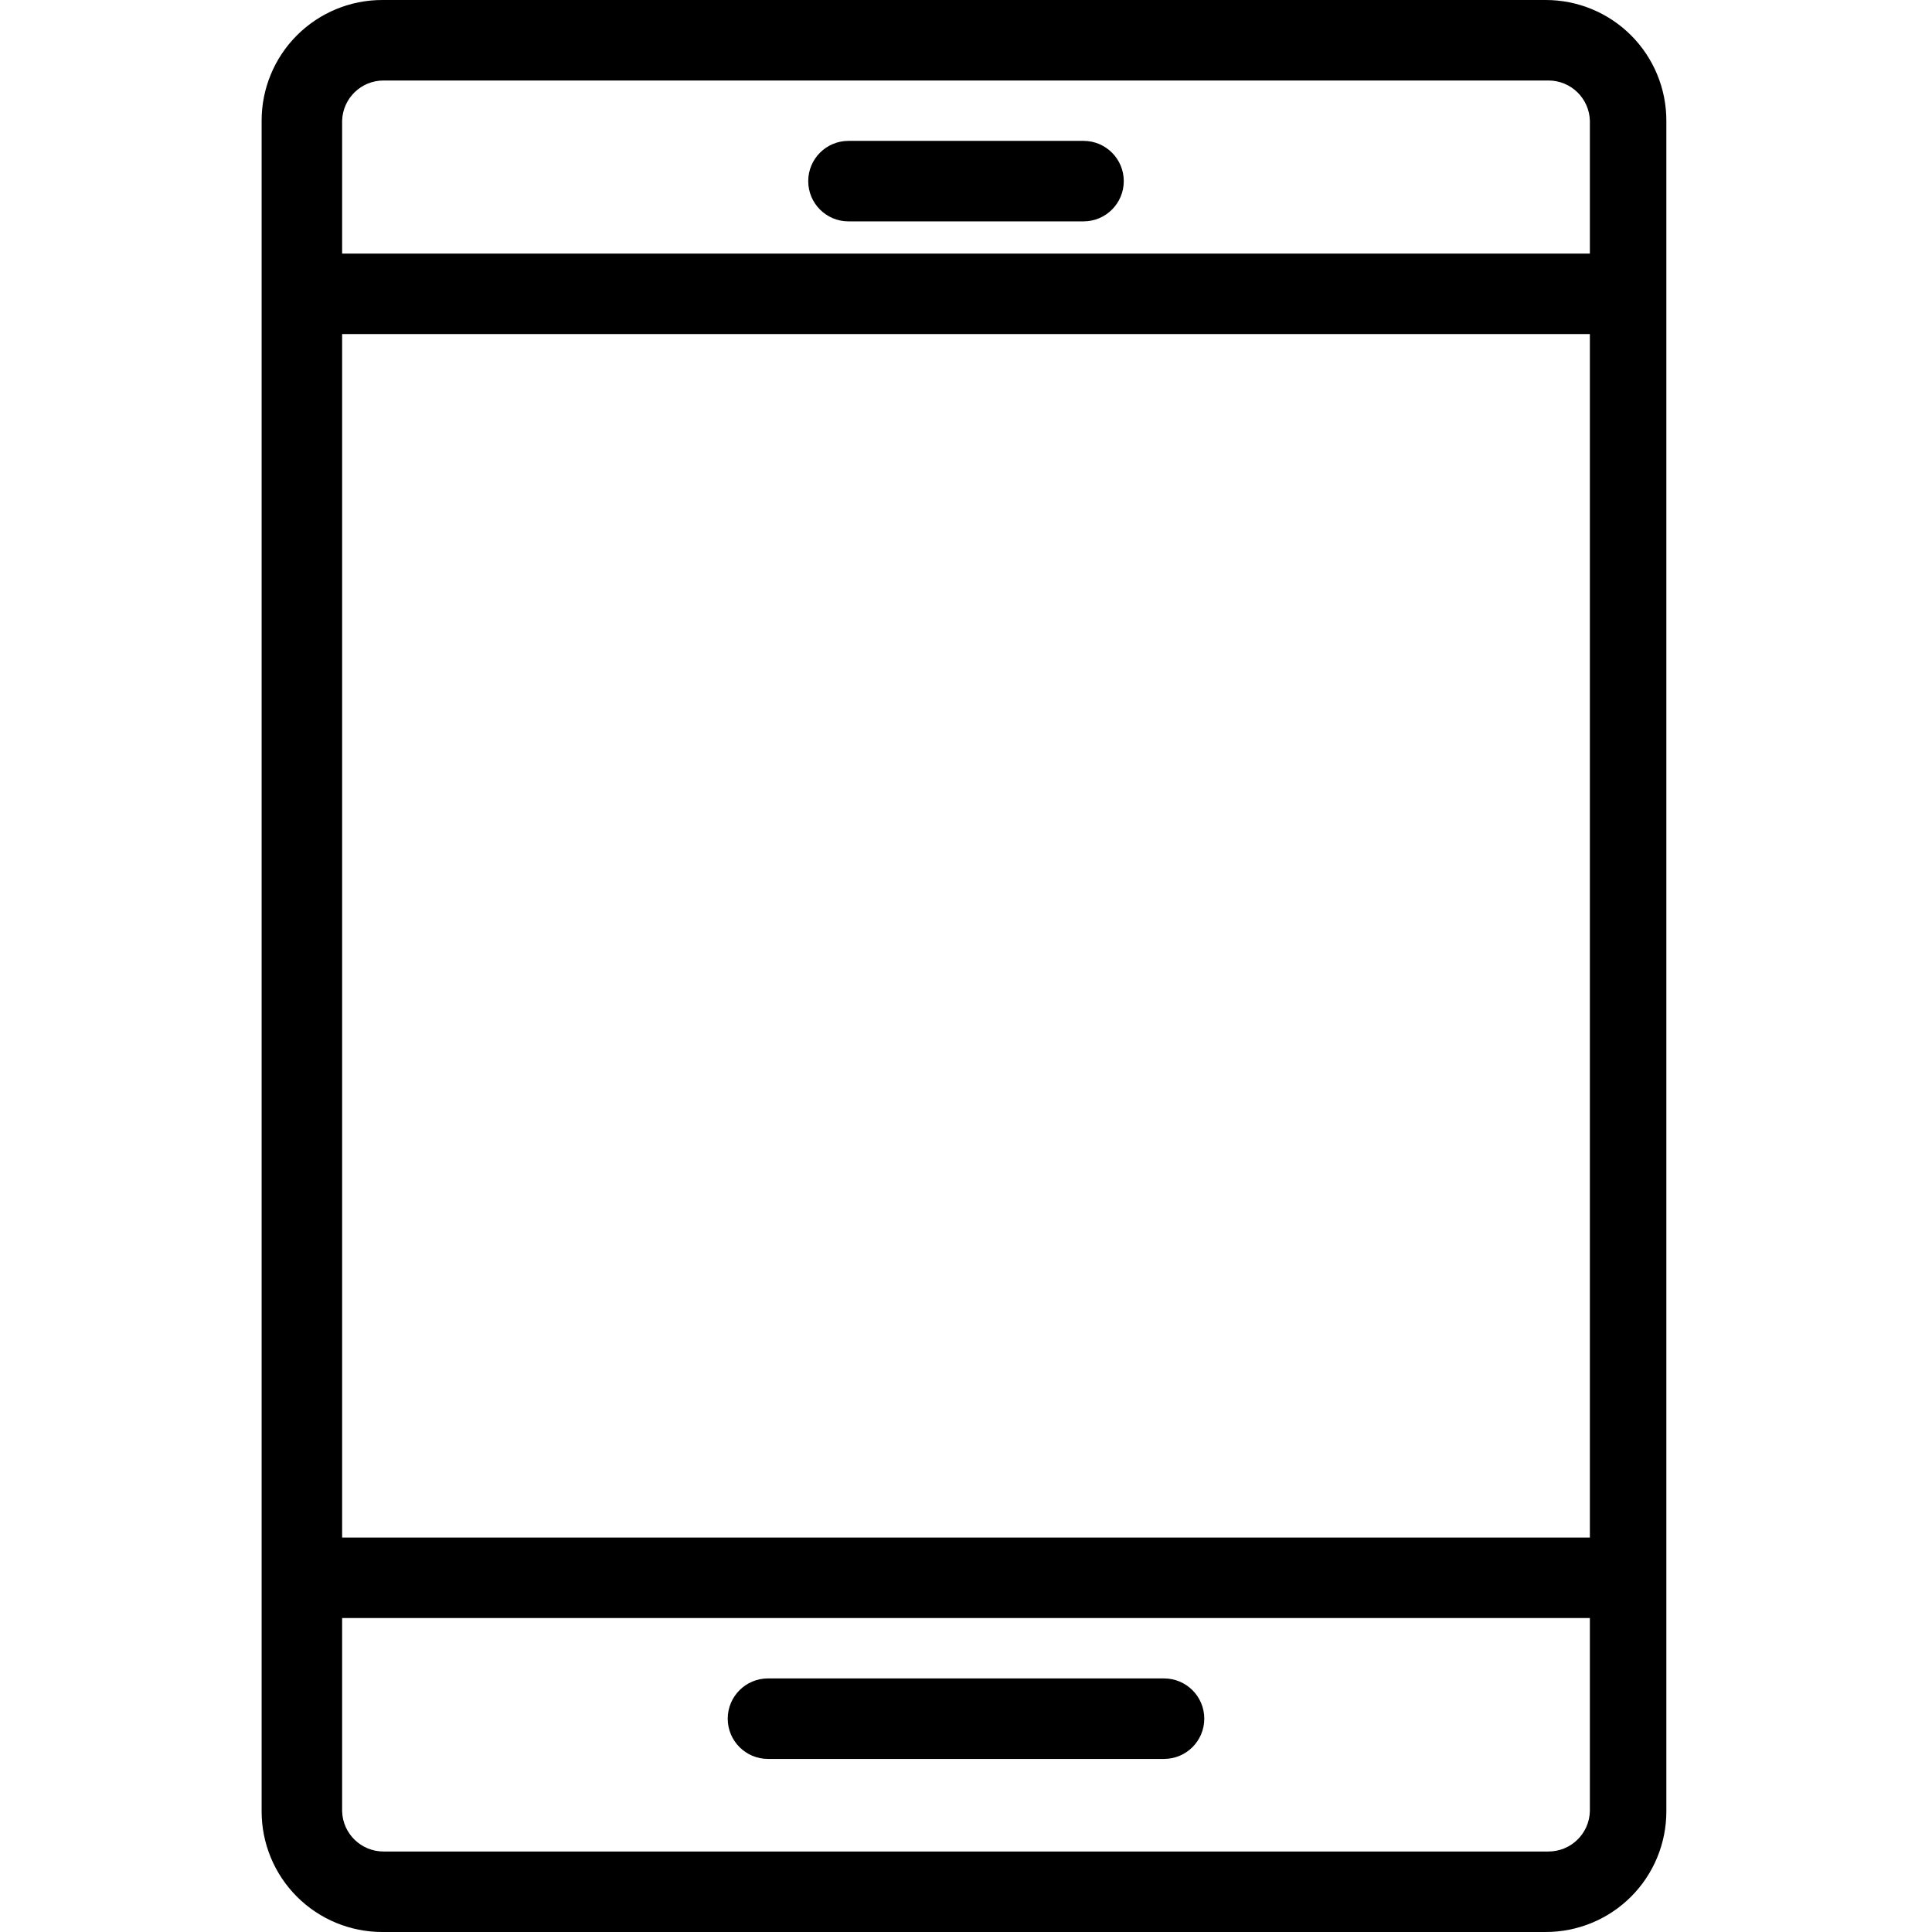 <svg height="480pt" viewBox="-65 0 480 480" width="480pt" xmlns="http://www.w3.org/2000/svg"><path d="m349 30c.012-7.961-3.148-15.598-8.773-21.227-5.629-5.625-13.266-8.785-21.227-8.773h-289c-7.961-.012-15.598 3.148-21.227 8.773-5.625 5.629-8.785 13.266-8.773 21.227v420c-.012 7.961 3.148 15.598 8.773 21.227 5.629 5.625 13.266 8.785 21.227 8.773h289c7.961.012 15.598-3.148 21.227-8.773 5.625-5.629 8.785-13.266 8.773-21.227zm-318.699-10h289.398c5.574-.008 10.145 4.426 10.301 10v33h-310v-33c.156-5.574 4.727-10.008 10.301-10zm299.699 63v299h-310v-299zm-10.301 377h-289.398c-5.574.008-10.145-4.426-10.301-10v-48h310v48c-.156 5.574-4.727 10.008-10.301 10zm0 0"/><path d="m145.801 55h58.398c5.523 0 10-4.477 10-10s-4.477-10-10-10h-58.398c-5.523 0-10 4.477-10 10s4.477 10 10 10zm0 0"/><path d="m224.199 417h-98.398c-5.523 0-10 4.477-10 10s4.477 10 10 10h98.398c5.523 0 10-4.477 10-10s-4.477-10-10-10zm0 0"/></svg>